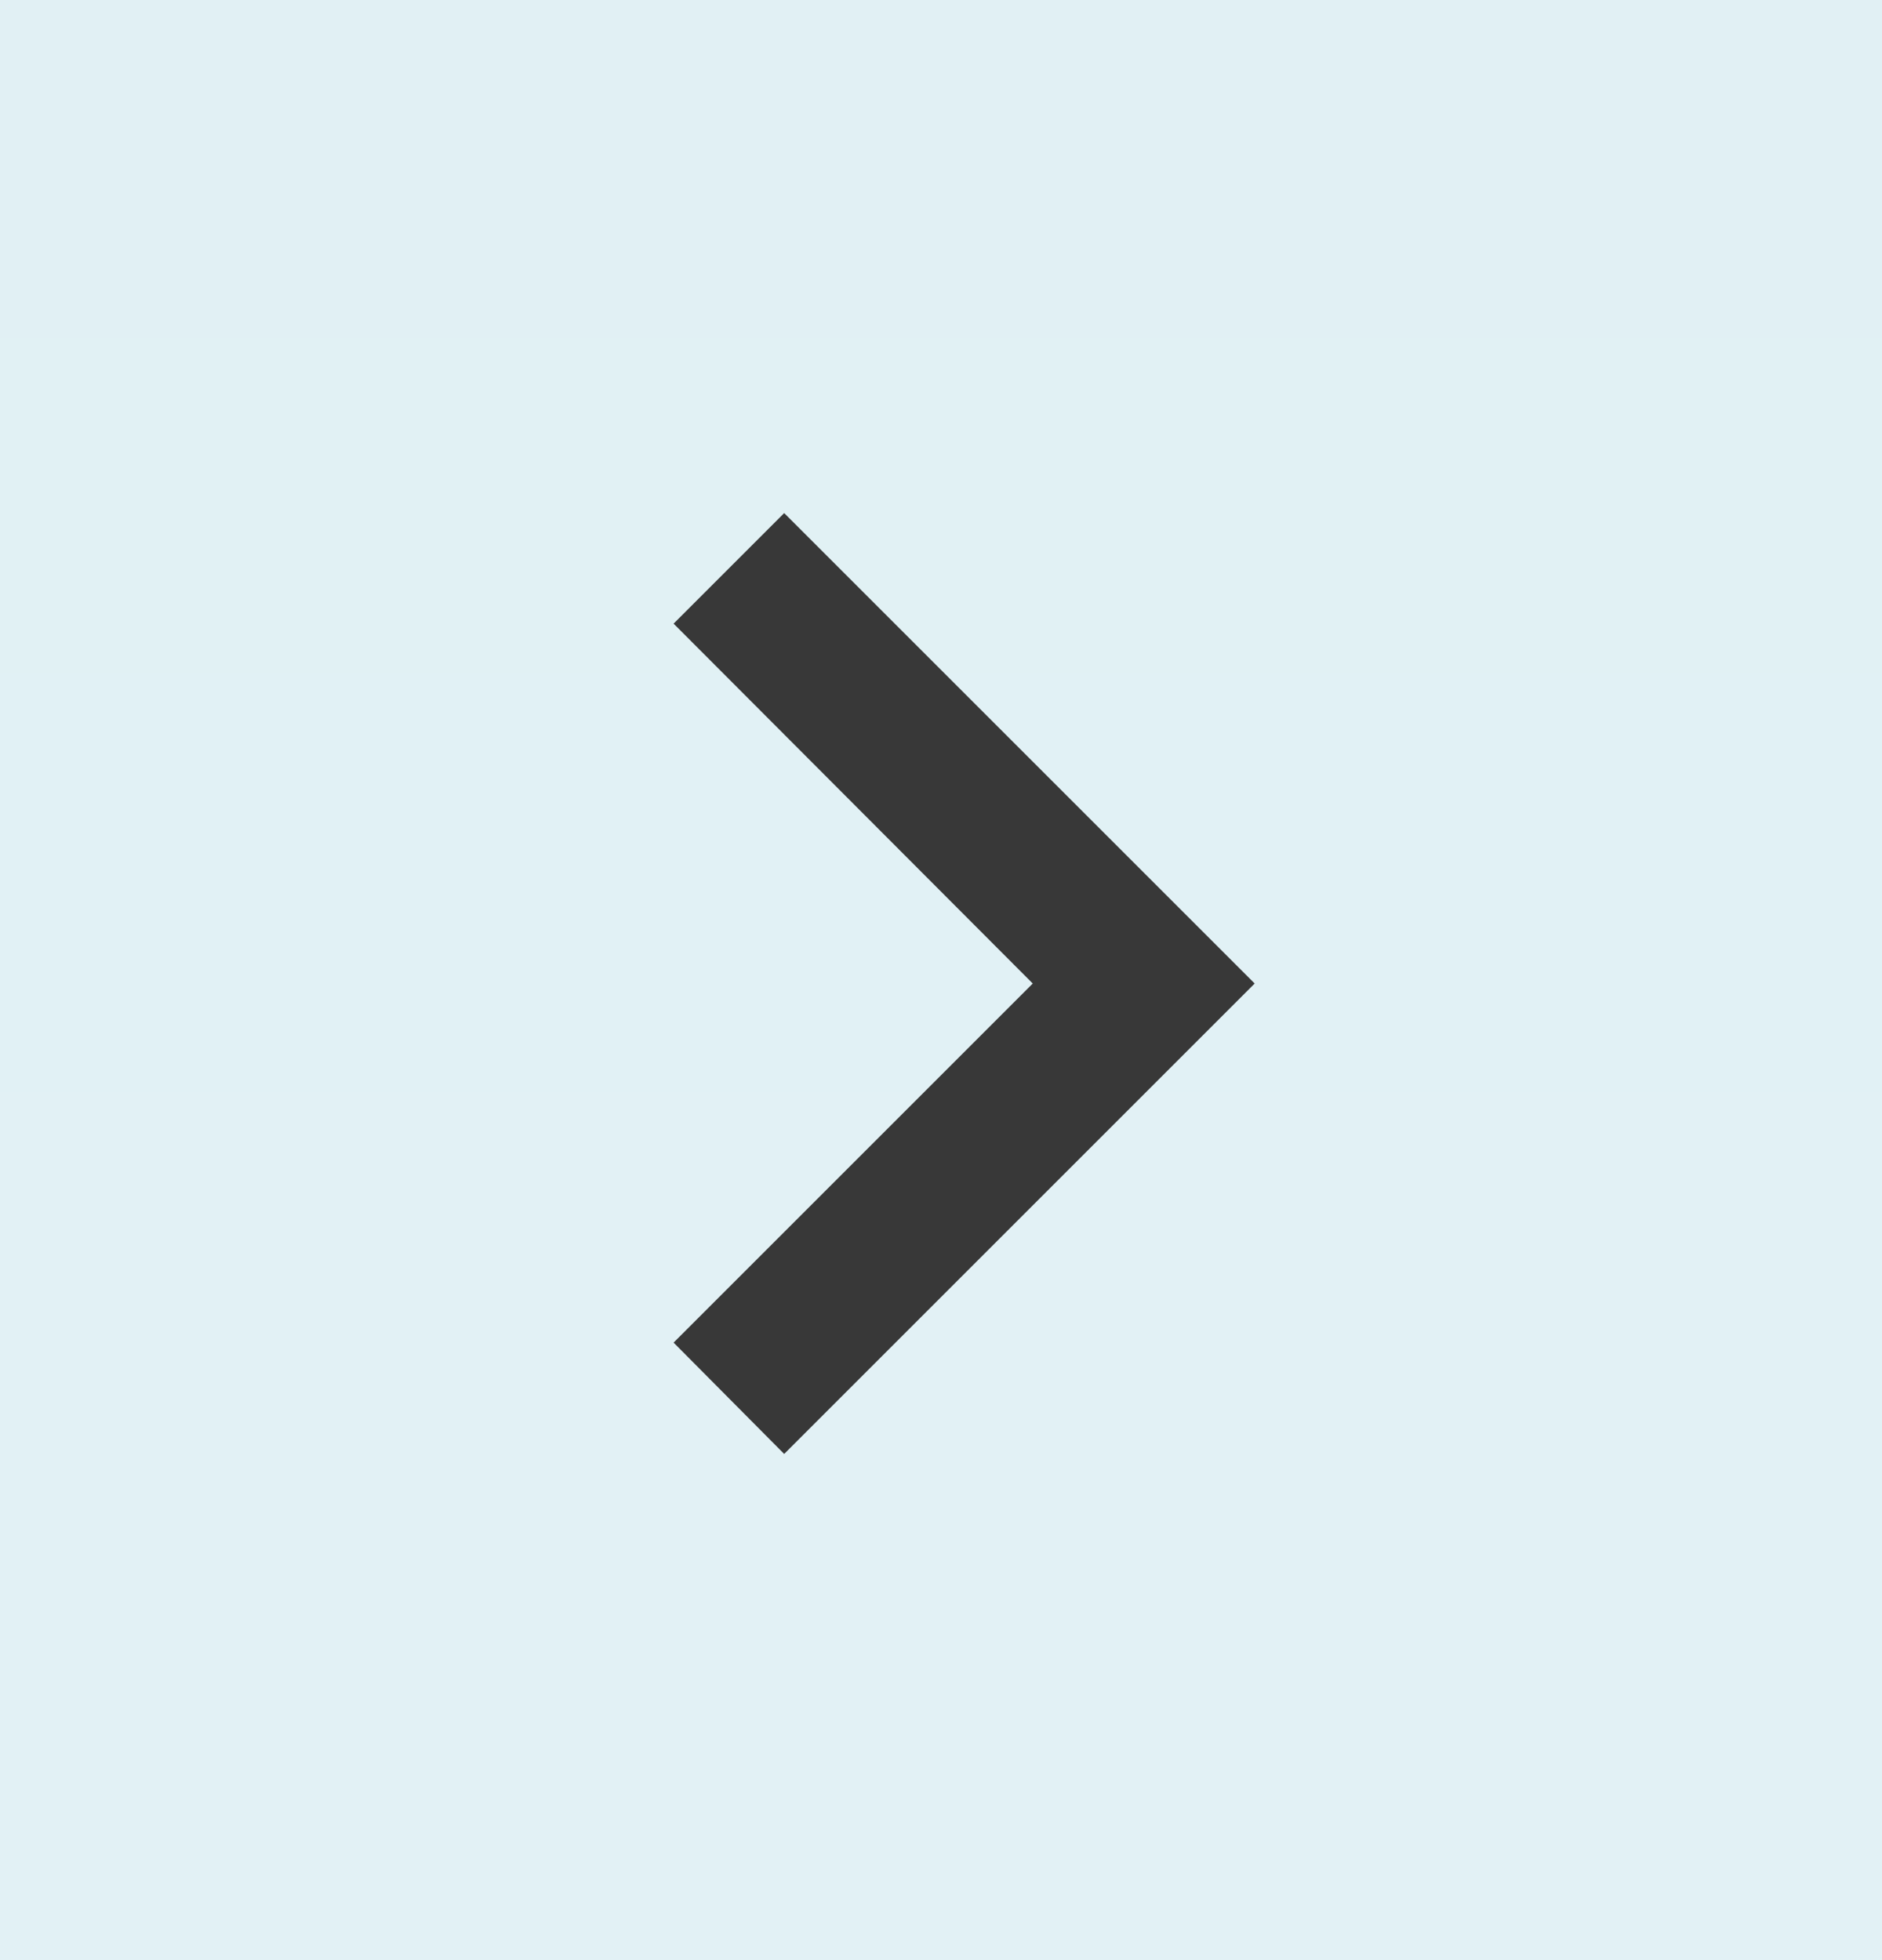 <svg width="24" height="25" viewBox="0 0 24 25" fill="none" xmlns="http://www.w3.org/2000/svg">
<rect width="24" height="25" fill="#E5E5E5"/>
<g id="LOGIN - 21 UI">
<path d="M-1297 -754C-1297 -755.105 -1296.1 -756 -1295 -756H7191C7192.1 -756 7193 -755.105 7193 -754V8118C7193 8119.1 7192.1 8120 7191 8120H-1295C-1296.1 8120 -1297 8119.1 -1297 8118V-754Z" fill="#F2F4F4"/>
<g id="ONBOARDING">
<path d="M-1033 -550C-1033 -551.105 -1032.1 -552 -1031 -552H1316C1317.1 -552 1318 -551.105 1318 -550V603C1318 604.105 1317.1 605 1316 605H-1031C-1032.1 605 -1033 604.105 -1033 603V-550Z" fill="#E8EEEE"/>
<g id="onboarding / first">
<rect width="390" height="844" transform="translate(-342 -369)" fill="url(#paint0_linear_1_2)"/>
<g id="Frame 2">
<g id="chevron-right 1">
<path id="Vector" d="M8.59 17.124L13.17 12.544L8.59 7.954L10 6.544L16 12.544L10 18.544L8.59 17.124Z" fill="#383838"/>
</g>
</g>
</g>
<path d="M-1031 -544H1316V-560H-1031V-544ZM1310 -550V603H1326V-550H1310ZM1316 597H-1031V613H1316V597ZM-1025 603V-550H-1041V603H-1025ZM-1031 597C-1027.69 597 -1025 599.687 -1025 603H-1041C-1041 608.523 -1036.52 613 -1031 613V597ZM1310 603C1310 599.686 1312.69 597 1316 597V613C1321.52 613 1326 608.523 1326 603H1310ZM1316 -544C1312.69 -544 1310 -546.687 1310 -550H1326C1326 -555.523 1321.52 -560 1316 -560V-544ZM-1031 -560C-1036.52 -560 -1041 -555.523 -1041 -550H-1025C-1025 -546.686 -1027.69 -544 -1031 -544V-560Z" fill="#E9F1F1"/>
</g>
<path d="M-1295 -740H7191V-772H-1295V-740ZM7177 -754V8118H7209V-754H7177ZM7191 8104H-1295V8136H7191V8104ZM-1281 8118V-754H-1313V8118H-1281ZM-1295 8104C-1287.27 8104 -1281 8110.27 -1281 8118H-1313C-1313 8127.94 -1304.94 8136 -1295 8136V8104ZM7177 8118C7177 8110.27 7183.27 8104 7191 8104V8136C7200.94 8136 7209 8127.94 7209 8118H7177ZM7191 -740C7183.27 -740 7177 -746.269 7177 -754H7209C7209 -763.94 7200.94 -772 7191 -772V-740ZM-1295 -772C-1304.94 -772 -1313 -763.943 -1313 -754H-1281C-1281 -746.266 -1287.27 -740 -1295 -740V-772Z" fill="#E9F1F1"/>
</g>
<defs>
<linearGradient id="paint0_linear_1_2" x1="195" y1="0" x2="195" y2="844" gradientUnits="userSpaceOnUse">
<stop stop-color="#C9E5EC"/>
<stop offset="1" stop-color="white"/>
<stop offset="1" stop-color="white"/>
</linearGradient>
</defs>
</svg>
